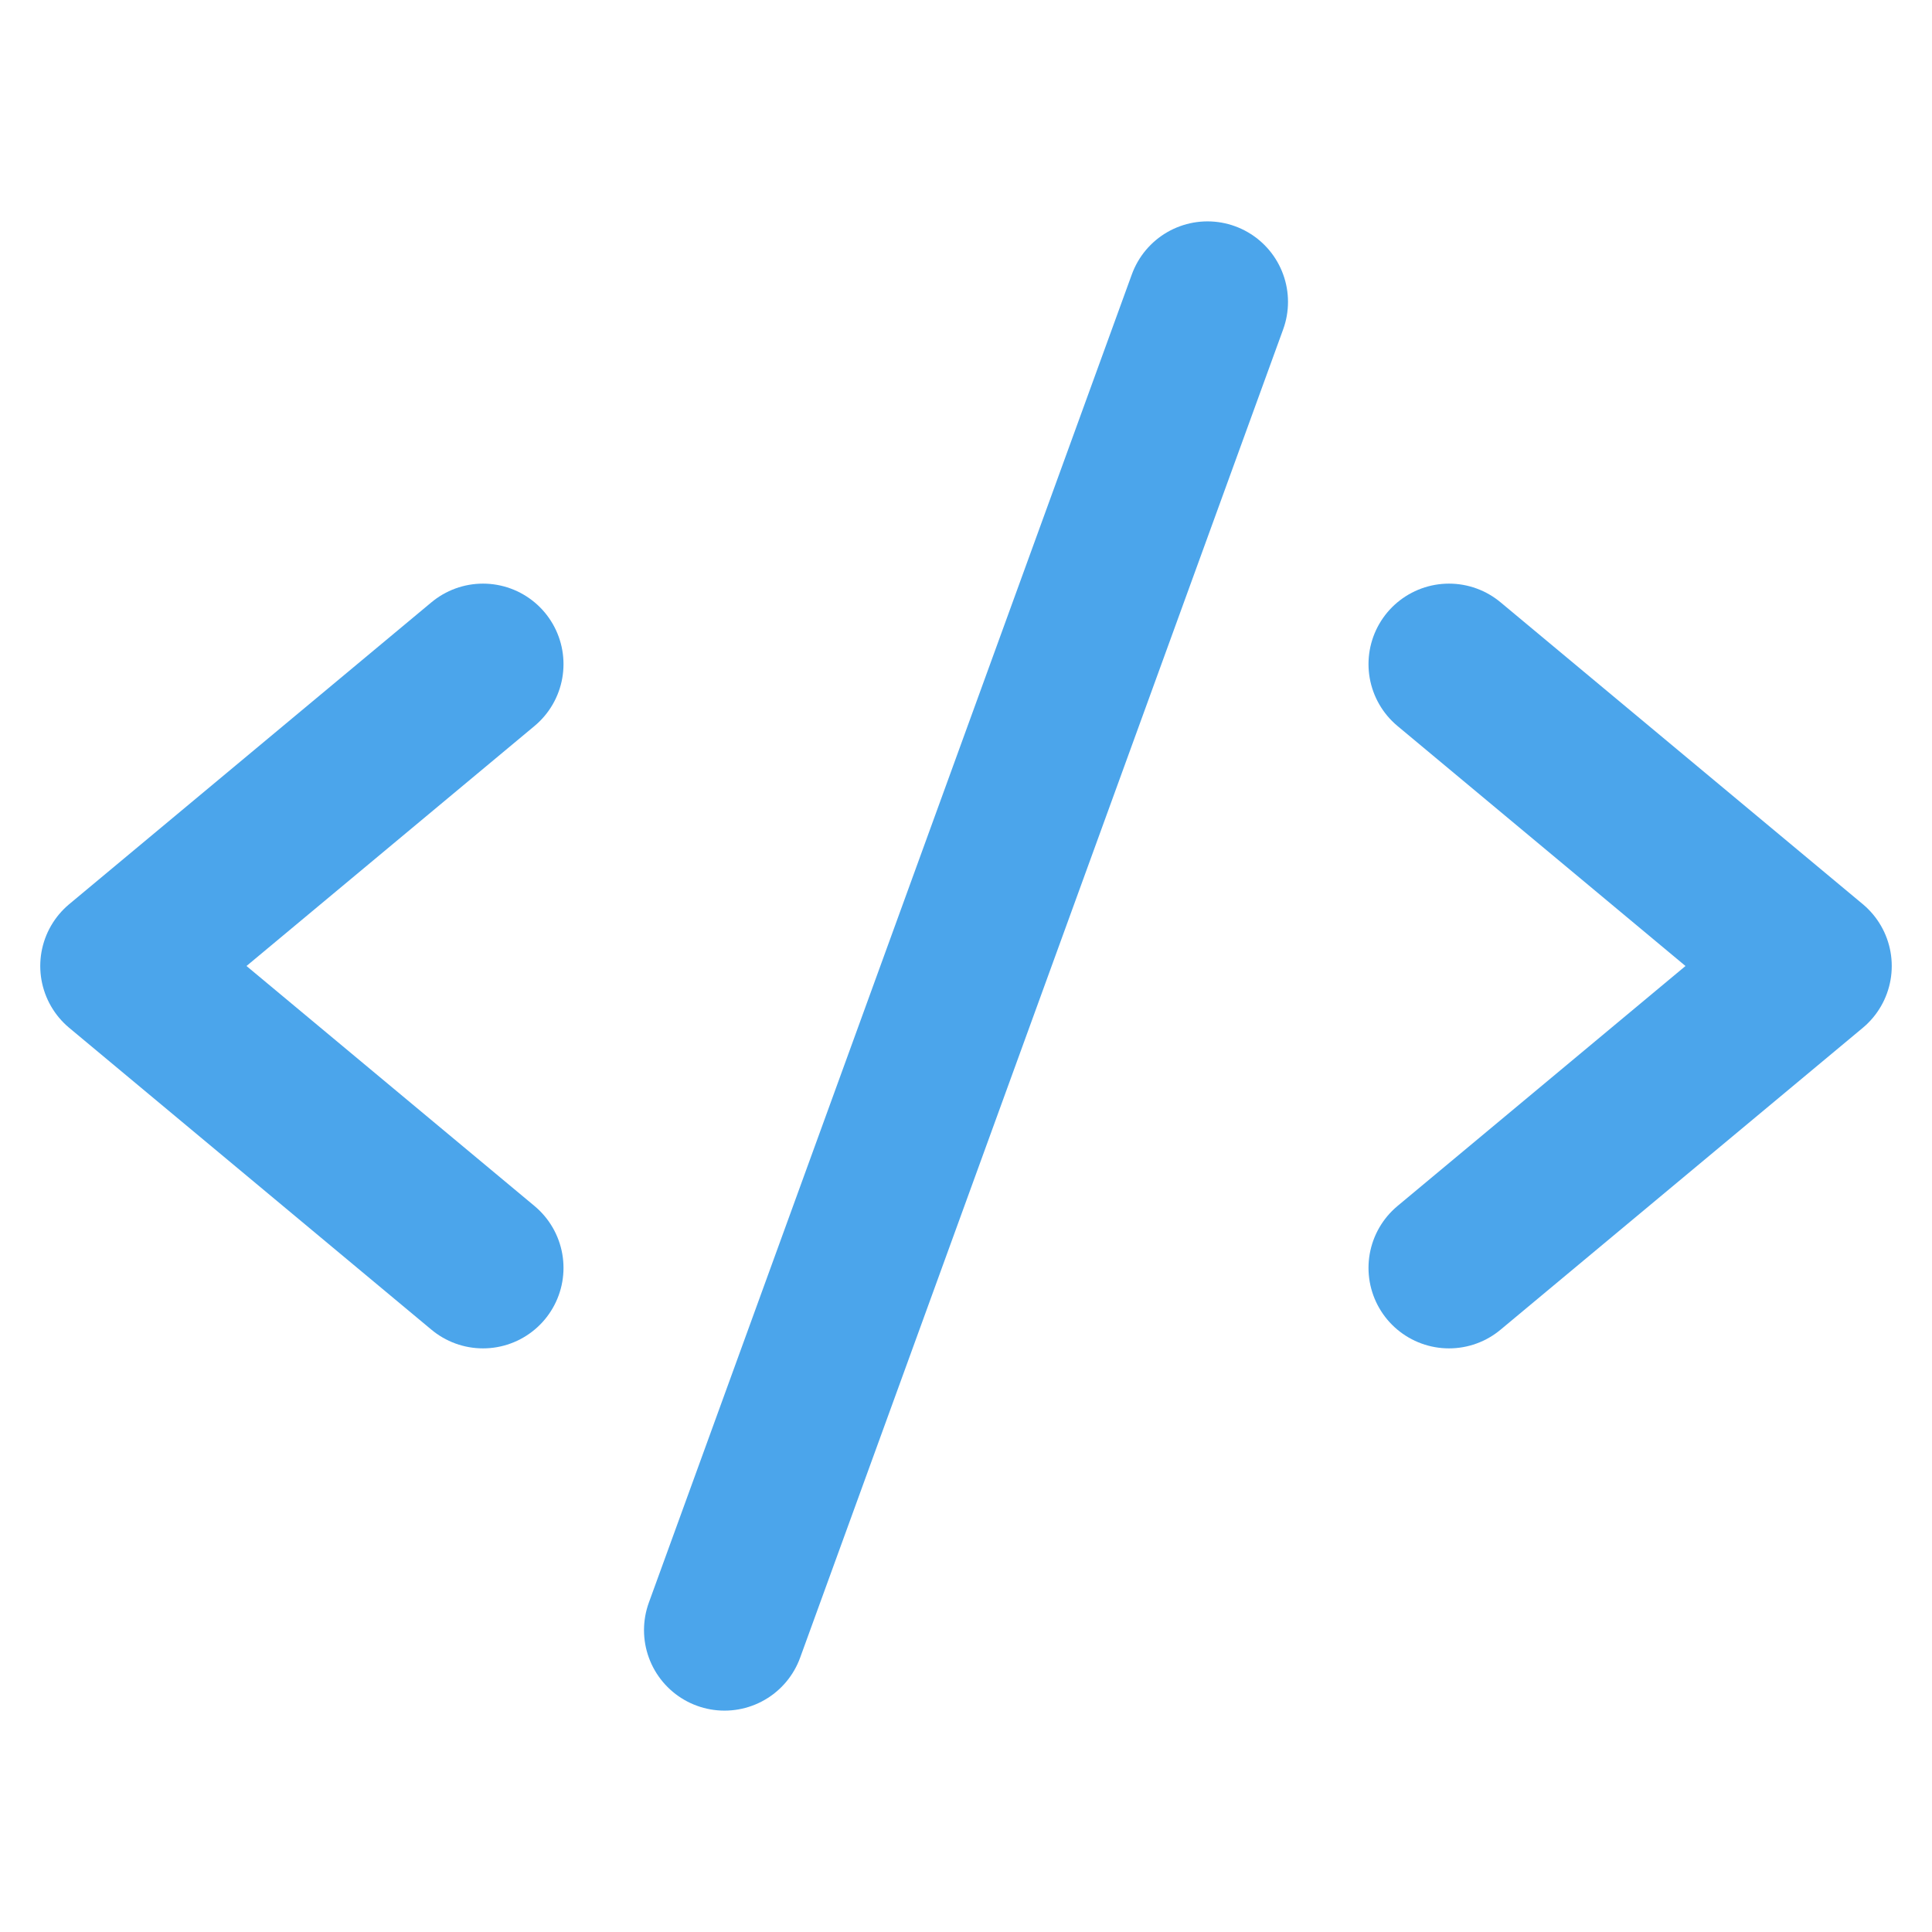 <svg width="24" height="24" viewBox="0 0 24 24" fill="none" xmlns="http://www.w3.org/2000/svg">
<path d="M6 8.25L1.5 12L6 15.75" stroke="#4BA5EB" stroke-width="2" stroke-linecap="round" stroke-linejoin="round"/>
<path d="M18 8.25L22.5 12L18 15.75" stroke="#4BA5EB" stroke-width="2" stroke-linecap="round" stroke-linejoin="round"/>
<path d="M15 3.75L9 20.25" stroke="#4BA5EB" stroke-width="2" stroke-linecap="round" stroke-linejoin="round"/>
</svg>
